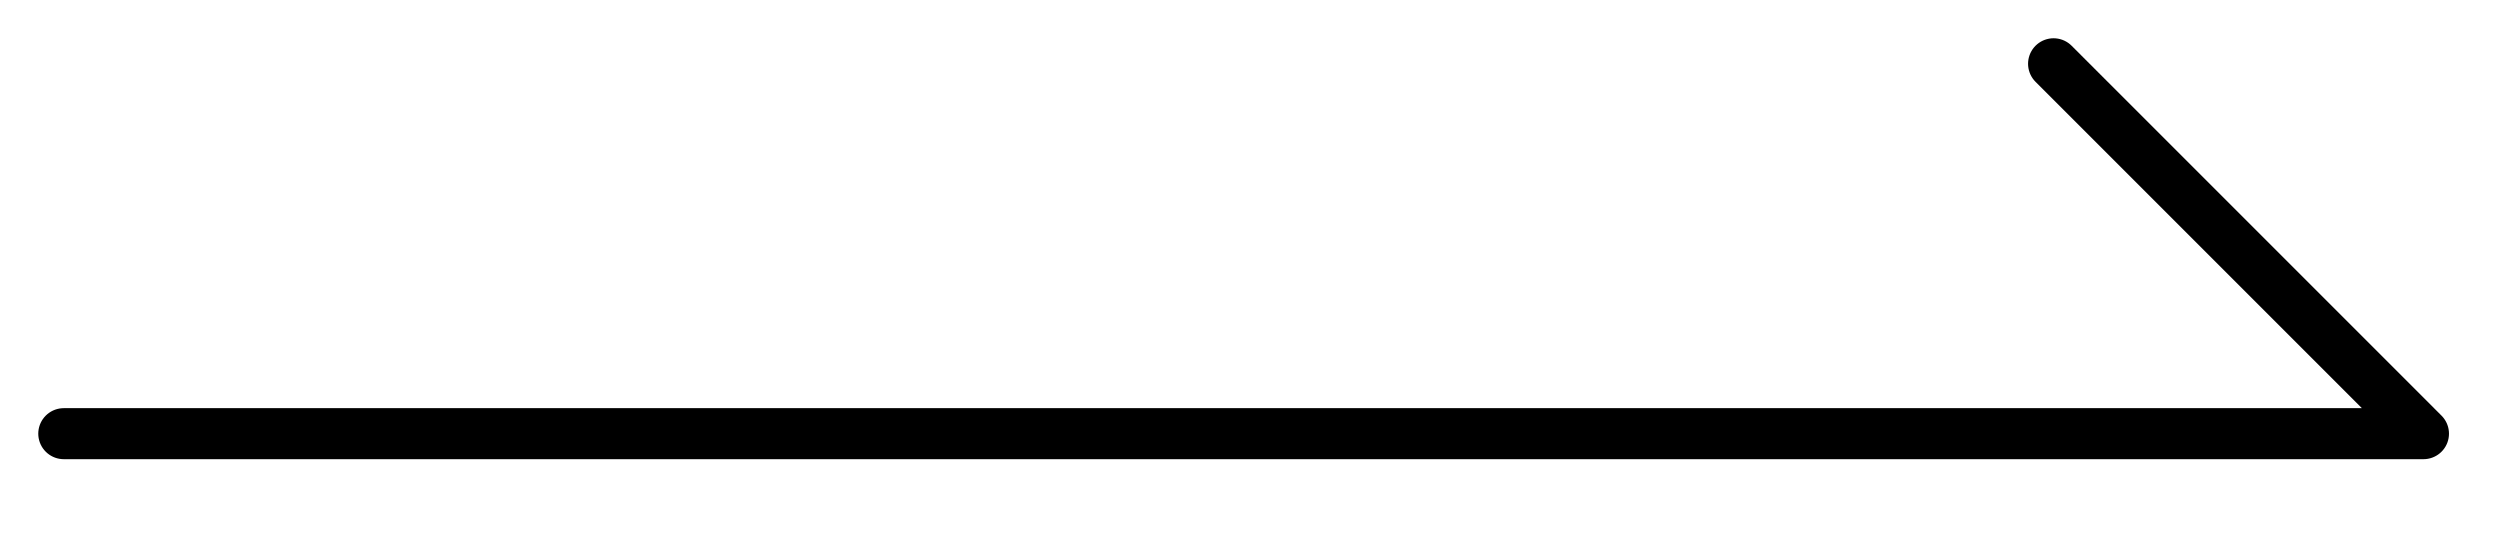 <?xml version="1.0" encoding="utf-8"?>
<!-- Generator: Adobe Illustrator 23.0.0, SVG Export Plug-In . SVG Version: 6.00 Build 0)  -->
<svg version="1.1" id="Layer_1" xmlns="http://www.w3.org/2000/svg" xmlns:xlink="http://www.w3.org/1999/xlink" x="0px" y="0px"
	 viewBox="0 0 196 42" style="enable-background:new 0 0 196 42;" xml:space="preserve">
<style type="text/css">
	.st0{fill:none;stroke:#000;stroke-width:4;stroke-linecap:round;stroke-linejoin:round;stroke-miterlimit:10;}
</style>
<path class="st0" d="M5,34h185L161,5"/>
</svg>

